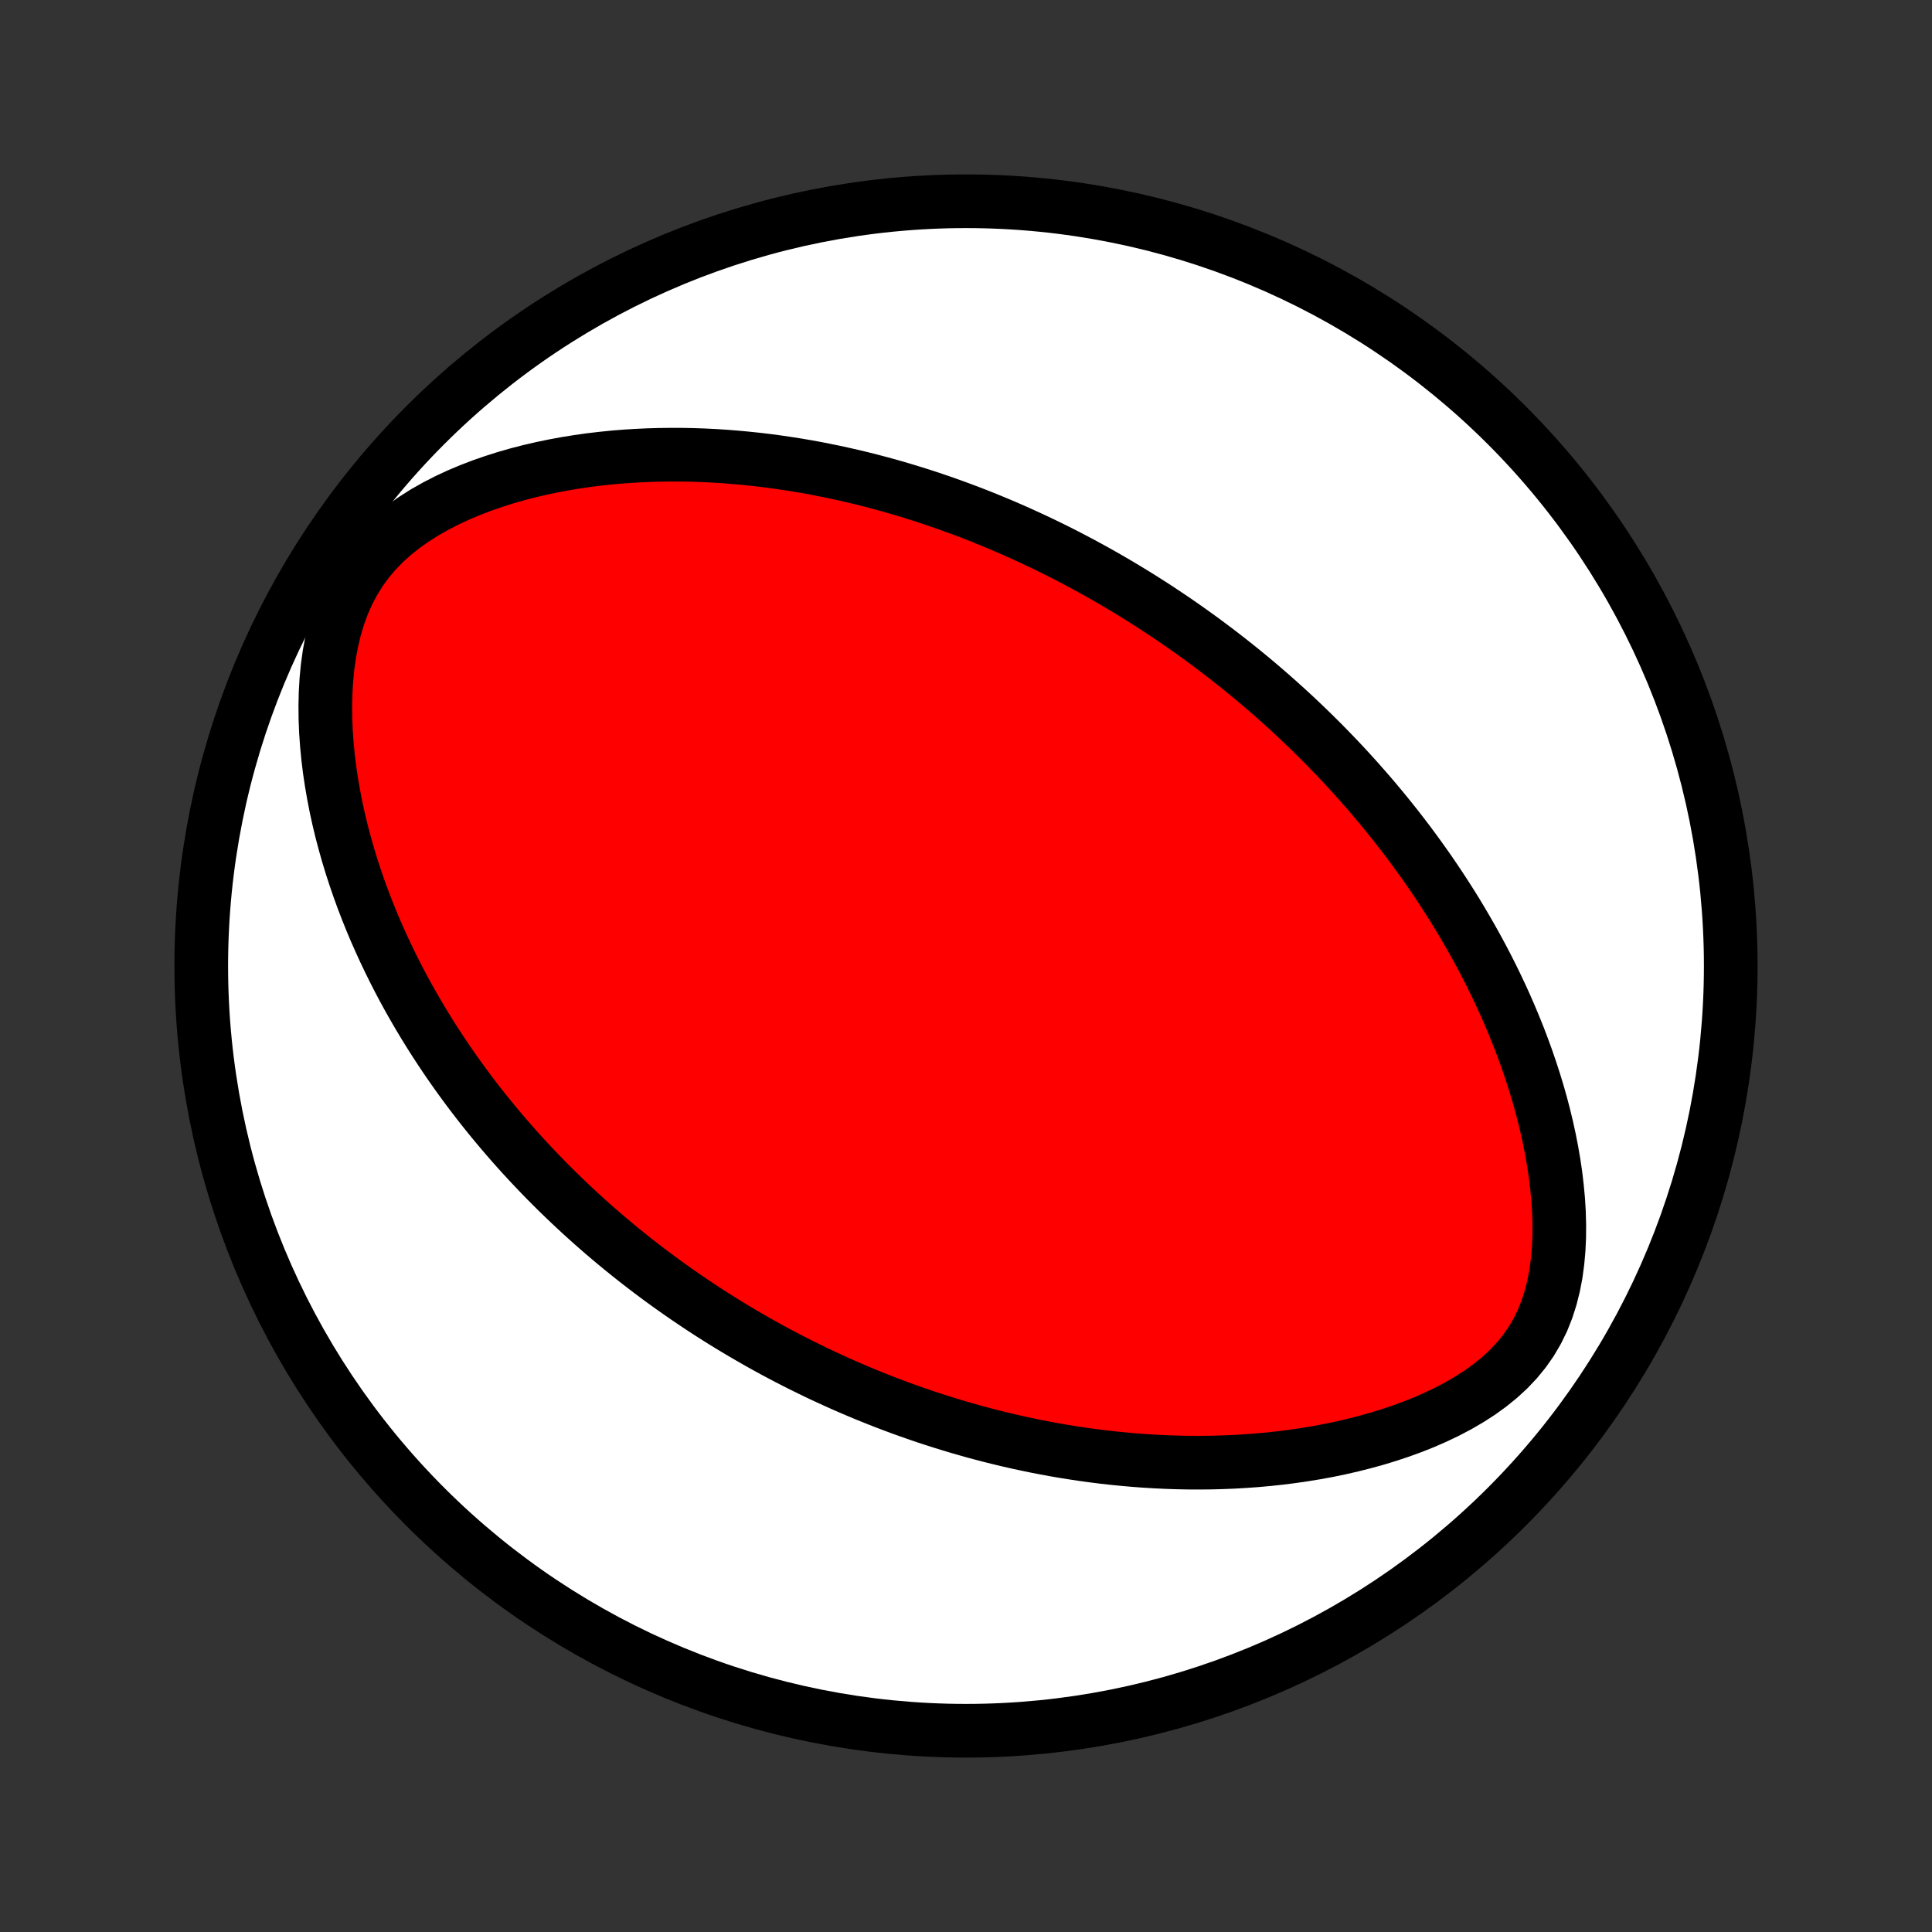 <?xml version="1.0" encoding="utf-8" standalone="no"?>
<!DOCTYPE svg PUBLIC "-//W3C//DTD SVG 1.1//EN"
  "http://www.w3.org/Graphics/SVG/1.1/DTD/svg11.dtd">
<!-- Created with matplotlib (http://matplotlib.org/) -->
<svg height="72pt" version="1.1" viewBox="0 0 72 72" width="72pt" xmlns="http://www.w3.org/2000/svg" xmlns:xlink="http://www.w3.org/1999/xlink">
 <rect x="0" y="0" width="72" height="72" fill="#333333" stroke="none"/>
 <defs>
  <style type="text/css">
*{stroke-linecap:butt;stroke-linejoin:round;}
  </style>
 </defs>
 <g id="figure_1">
  <g id="patch_1">
   <path d="
M0 72
L72 72
L72 0
L0 0
z
" style="fill:none;"/>
  </g>
  <g id="axes_1">
   <g id="PatchCollection_1">
    <defs>
     <path d="
M36 -7.5
C43.558 -7.5 50.808 -10.503 56.153 -15.848
C61.497 -21.192 64.5 -28.442 64.5 -36
C64.5 -43.558 61.497 -50.808 56.153 -56.153
C50.808 -61.497 43.558 -64.5 36 -64.5
C28.442 -64.5 21.192 -61.497 15.848 -56.153
C10.503 -50.808 7.5 -43.558 7.5 -36
C7.5 -28.442 10.503 -21.192 15.848 -15.848
C21.192 -10.503 28.442 -7.5 36 -7.5
z
" id="C0_0_a811fe30f3"/>
     <path d="
M43.564 -49.039
L43.788 -48.887
L44.01 -48.734
L44.231 -48.579
L44.451 -48.423
L44.671 -48.265
L44.889 -48.105
L45.107 -47.943
L45.325 -47.779
L45.541 -47.614
L45.757 -47.446
L45.972 -47.276
L46.187 -47.105
L46.401 -46.931
L46.615 -46.755
L46.828 -46.576
L47.041 -46.396
L47.253 -46.213
L47.465 -46.027
L47.677 -45.839
L47.888 -45.649
L48.099 -45.456
L48.31 -45.26
L48.52 -45.061
L48.731 -44.859
L48.941 -44.655
L49.151 -44.447
L49.36 -44.237
L49.569 -44.023
L49.779 -43.805
L49.988 -43.585
L50.196 -43.361
L50.405 -43.133
L50.613 -42.902
L50.821 -42.666
L51.029 -42.428
L51.236 -42.185
L51.443 -41.938
L51.65 -41.686
L51.856 -41.431
L52.062 -41.171
L52.267 -40.907
L52.472 -40.638
L52.676 -40.364
L52.879 -40.086
L53.082 -39.802
L53.284 -39.514
L53.484 -39.22
L53.684 -38.921
L53.882 -38.617
L54.079 -38.308
L54.275 -37.993
L54.468 -37.672
L54.66 -37.345
L54.85 -37.013
L55.038 -36.675
L55.224 -36.331
L55.407 -35.981
L55.587 -35.625
L55.764 -35.263
L55.938 -34.894
L56.108 -34.52
L56.274 -34.139
L56.436 -33.752
L56.594 -33.359
L56.746 -32.96
L56.894 -32.555
L57.035 -32.143
L57.171 -31.726
L57.3 -31.304
L57.422 -30.875
L57.536 -30.442
L57.642 -30.003
L57.739 -29.56
L57.827 -29.112
L57.905 -28.66
L57.972 -28.205
L58.026 -27.747
L58.069 -27.286
L58.097 -26.824
L58.11 -26.361
L58.107 -25.898
L58.086 -25.437
L58.045 -24.979
L57.984 -24.526
L57.898 -24.079
L57.788 -23.64
L57.651 -23.212
L57.486 -22.796
L57.29 -22.395
L57.065 -22.011
L56.81 -21.645
L56.526 -21.298
L56.216 -20.97
L55.881 -20.662
L55.524 -20.373
L55.149 -20.102
L54.757 -19.85
L54.352 -19.614
L53.936 -19.395
L53.51 -19.191
L53.077 -19.001
L52.637 -18.826
L52.193 -18.664
L51.746 -18.515
L51.297 -18.378
L50.845 -18.253
L50.394 -18.139
L49.942 -18.035
L49.491 -17.942
L49.041 -17.859
L48.593 -17.786
L48.147 -17.721
L47.703 -17.665
L47.263 -17.618
L46.825 -17.578
L46.391 -17.547
L45.96 -17.522
L45.534 -17.505
L45.111 -17.494
L44.692 -17.49
L44.278 -17.492
L43.868 -17.5
L43.462 -17.514
L43.061 -17.533
L42.665 -17.557
L42.273 -17.586
L41.885 -17.62
L41.503 -17.658
L41.124 -17.7
L40.751 -17.747
L40.382 -17.797
L40.018 -17.852
L39.658 -17.909
L39.302 -17.97
L38.951 -18.035
L38.604 -18.102
L38.262 -18.173
L37.924 -18.246
L37.59 -18.322
L37.26 -18.401
L36.934 -18.482
L36.612 -18.566
L36.294 -18.651
L35.979 -18.74
L35.669 -18.83
L35.362 -18.922
L35.058 -19.017
L34.758 -19.113
L34.461 -19.211
L34.168 -19.311
L33.878 -19.413
L33.59 -19.516
L33.306 -19.622
L33.025 -19.728
L32.747 -19.837
L32.471 -19.947
L32.199 -20.058
L31.928 -20.172
L31.661 -20.286
L31.396 -20.402
L31.133 -20.52
L30.873 -20.639
L30.614 -20.759
L30.358 -20.881
L30.105 -21.005
L29.853 -21.129
L29.603 -21.256
L29.355 -21.383
L29.108 -21.513
L28.864 -21.643
L28.621 -21.775
L28.38 -21.909
L28.141 -22.044
L27.903 -22.181
L27.666 -22.319
L27.431 -22.459
L27.197 -22.6
L26.964 -22.743
L26.733 -22.888
L26.503 -23.034
L26.274 -23.182
L26.046 -23.332
L25.819 -23.484
L25.593 -23.637
L25.367 -23.793
L25.143 -23.95
L24.92 -24.109
L24.697 -24.27
L24.475 -24.434
L24.254 -24.599
L24.034 -24.767
L23.814 -24.936
L23.595 -25.108
L23.376 -25.283
L23.158 -25.459
L22.94 -25.639
L22.723 -25.82
L22.506 -26.005
L22.29 -26.192
L22.074 -26.381
L21.859 -26.574
L21.644 -26.769
L21.429 -26.968
L21.215 -27.169
L21 -27.374
L20.787 -27.581
L20.573 -27.793
L20.36 -28.007
L20.148 -28.225
L19.936 -28.447
L19.724 -28.672
L19.512 -28.901
L19.301 -29.134
L19.09 -29.371
L18.88 -29.612
L18.67 -29.858
L18.461 -30.107
L18.252 -30.361
L18.044 -30.62
L17.836 -30.883
L17.63 -31.151
L17.424 -31.424
L17.219 -31.702
L17.015 -31.985
L16.812 -32.274
L16.611 -32.567
L16.41 -32.867
L16.212 -33.171
L16.014 -33.482
L15.819 -33.798
L15.625 -34.121
L15.434 -34.449
L15.244 -34.783
L15.057 -35.124
L14.873 -35.471
L14.692 -35.825
L14.514 -36.185
L14.339 -36.551
L14.168 -36.924
L14 -37.304
L13.837 -37.691
L13.679 -38.084
L13.525 -38.484
L13.377 -38.891
L13.235 -39.304
L13.098 -39.724
L12.969 -40.15
L12.846 -40.583
L12.73 -41.022
L12.623 -41.467
L12.524 -41.918
L12.435 -42.375
L12.355 -42.837
L12.285 -43.304
L12.227 -43.775
L12.181 -44.25
L12.147 -44.729
L12.128 -45.21
L12.123 -45.693
L12.134 -46.177
L12.162 -46.661
L12.208 -47.143
L12.275 -47.621
L12.363 -48.095
L12.474 -48.562
L12.61 -49.019
L12.772 -49.465
L12.961 -49.896
L13.18 -50.312
L13.426 -50.709
L13.7 -51.086
L14.002 -51.441
L14.327 -51.776
L14.675 -52.089
L15.043 -52.381
L15.428 -52.652
L15.827 -52.905
L16.238 -53.138
L16.659 -53.354
L17.088 -53.554
L17.523 -53.737
L17.964 -53.906
L18.408 -54.06
L18.855 -54.202
L19.303 -54.33
L19.752 -54.445
L20.2 -54.549
L20.649 -54.642
L21.096 -54.724
L21.541 -54.796
L21.984 -54.859
L22.425 -54.911
L22.863 -54.956
L23.297 -54.991
L23.728 -55.018
L24.156 -55.038
L24.579 -55.05
L24.999 -55.055
L25.414 -55.054
L25.825 -55.046
L26.232 -55.032
L26.634 -55.012
L27.032 -54.986
L27.425 -54.955
L27.813 -54.919
L28.197 -54.879
L28.576 -54.834
L28.951 -54.784
L29.32 -54.73
L29.685 -54.673
L30.046 -54.612
L30.402 -54.547
L30.753 -54.478
L31.1 -54.407
L31.443 -54.332
L31.781 -54.255
L32.115 -54.175
L32.445 -54.092
L32.771 -54.006
L33.093 -53.918
L33.41 -53.828
L33.724 -53.735
L34.034 -53.64
L34.34 -53.544
L34.643 -53.445
L34.942 -53.344
L35.238 -53.242
L35.53 -53.137
L35.819 -53.031
L36.104 -52.924
L36.387 -52.815
L36.666 -52.704
L36.943 -52.591
L37.216 -52.478
L37.487 -52.362
L37.755 -52.246
L38.021 -52.127
L38.283 -52.008
L38.544 -51.887
L38.802 -51.765
L39.057 -51.642
L39.311 -51.517
L39.562 -51.391
L39.811 -51.263
L40.058 -51.134
L40.303 -51.004
L40.546 -50.873
L40.788 -50.74
L41.027 -50.606
L41.265 -50.471
L41.501 -50.334
L41.736 -50.196
L41.969 -50.056
L42.201 -49.915
L42.431 -49.773
L42.66 -49.629
L42.888 -49.484
L43.115 -49.337
z
" id="C0_1_9763a4a167"/>
    </defs>
    <g clip-path="url(#p1bffca34e9)">
     <use style="fill:#ffffff;stroke:#000000;stroke-width:2.0;" x="0.0" xlink:href="#C0_0_a811fe30f3" y="72.0"/>
    </g>
    <g clip-path="url(#p1bffca34e9)">
     <use style="fill:#ff0000;stroke:#000000;stroke-width:2.0;" x="0.0" xlink:href="#C0_1_9763a4a167" y="72.0"/>
    </g>
   </g>
  </g>
 </g>
 <defs>
  <clipPath id="p1bffca34e9">
   <rect height="72.0" width="72.0" x="0.0" y="0.0"/>
  </clipPath>
 </defs>
</svg>
